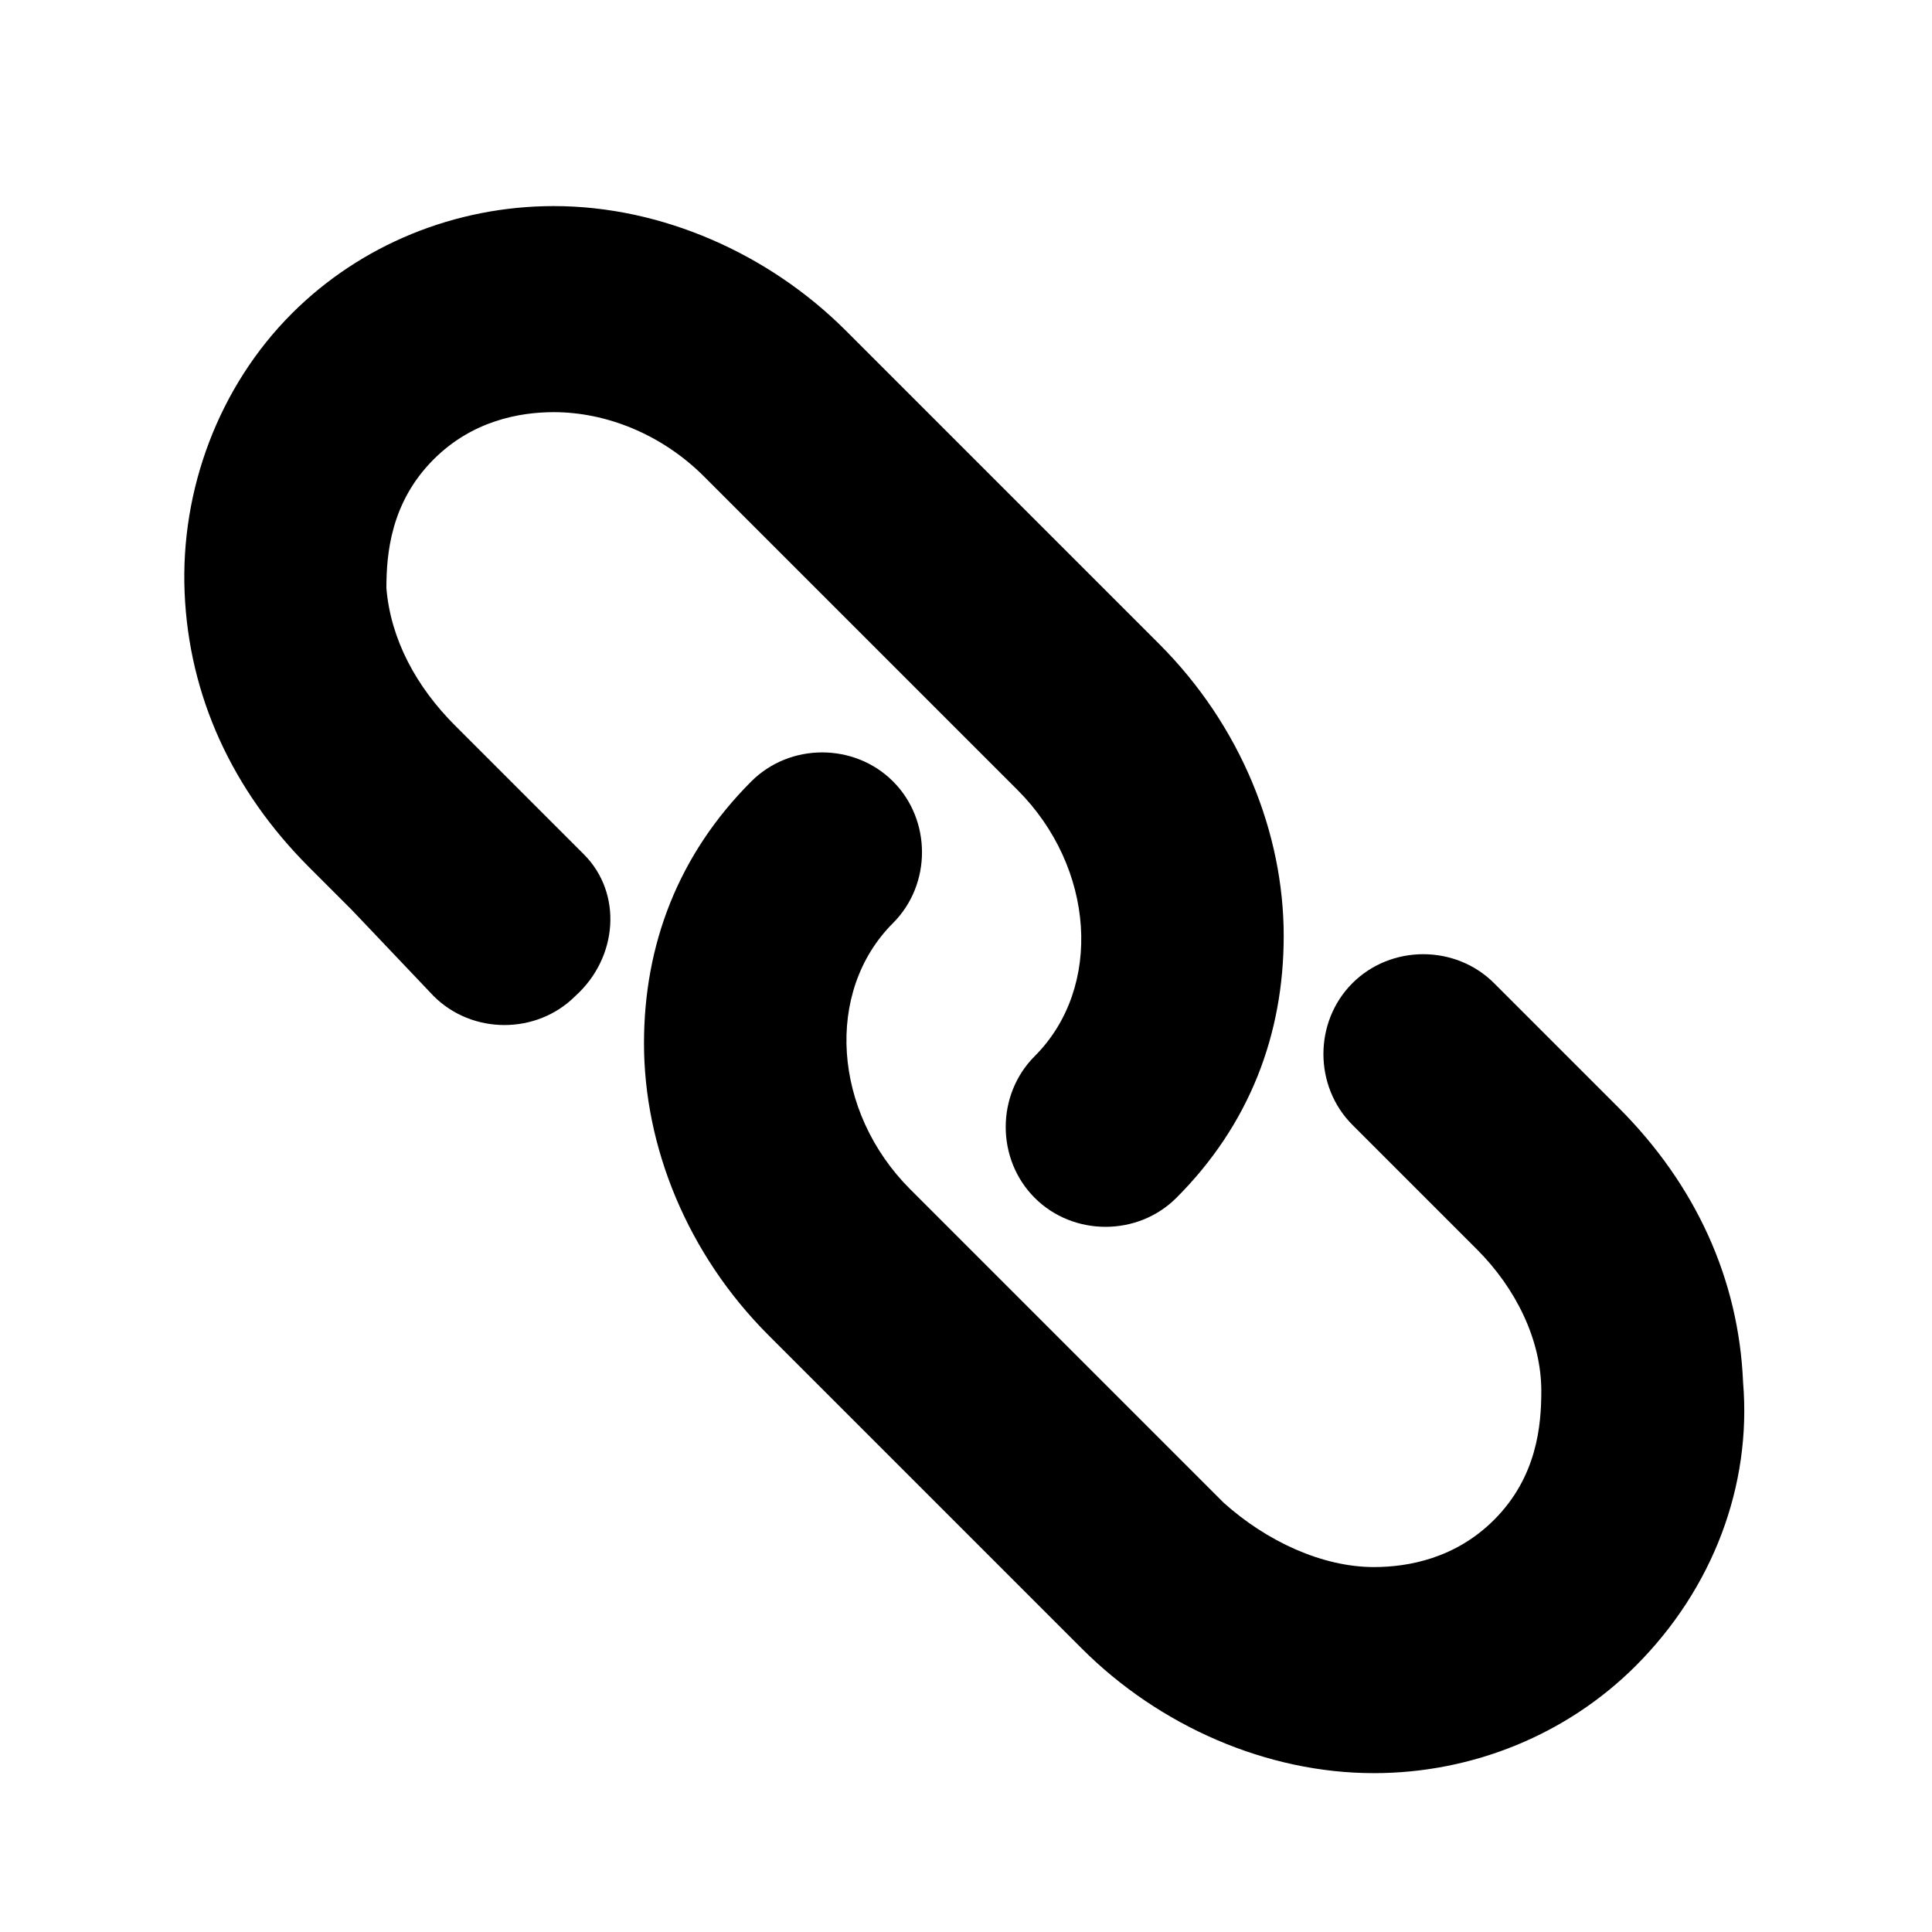 <?xml version="1.0" standalone="no"?><!DOCTYPE svg PUBLIC "-//W3C//DTD SVG 1.1//EN" "http://www.w3.org/Graphics/SVG/1.1/DTD/svg11.dtd"><svg class="icon" width="200px" height="200.00px" viewBox="0 0 1024 1024" version="1.1" xmlns="http://www.w3.org/2000/svg"><path fill="#000000" d="M923.876 732.729c-2.276-54.613-25.031-104.676-65.991-145.636l-65.991-65.991c-20.48-20.48-54.613-20.48-75.093 0-20.48 20.48-20.48 54.613 0 75.093l65.991 65.991c20.48 20.48 34.133 47.787 34.133 75.093 0 18.204-2.276 45.511-25.031 68.267-20.48 20.48-45.511 25.031-63.716 25.031-27.307 0-56.889-13.653-79.644-34.133l-166.116-166.116c-40.96-40.96-45.511-104.676-9.102-141.084 20.48-20.48 20.48-54.613 0-75.093-20.48-20.48-54.613-20.48-75.093 0-38.684 38.684-56.889 86.471-56.889 138.809 0 54.613 22.756 111.502 65.991 154.738l166.116 166.116c40.96 40.96 97.849 65.991 154.738 65.991 52.338 0 102.4-20.48 138.809-56.889 40.96-40.96 61.44-95.573 56.889-150.187z m0 0"  /><path fill="#000000" d="M309.476 452.836c-2.276 0-2.276 0 0 0l-45.511-45.511-22.756-22.756c-20.48-20.48-34.133-45.511-36.409-72.818 0-18.204 2.276-45.511 25.031-68.267 20.48-20.48 45.511-25.031 63.716-25.031 27.307 0 56.889 11.378 79.644 34.133l166.116 166.116c40.96 40.96 45.511 104.676 9.102 141.084-20.48 20.48-20.48 54.613 0 75.093 20.48 20.48 54.613 20.48 75.093 0 38.684-38.684 56.889-86.471 56.889-138.809 0-54.613-22.756-111.502-65.991-154.738l-166.116-166.116c-40.96-40.96-97.849-65.991-154.738-65.991-52.338 0-102.4 20.48-138.809 56.889-38.684 38.684-59.164 93.298-56.889 147.911 2.276 54.613 25.031 104.676 65.991 145.636l22.756 22.756 43.236 45.511c20.48 20.48 54.613 20.48 75.093 0 22.756-20.48 25.031-54.613 4.551-75.093z m0 0"  /></svg>